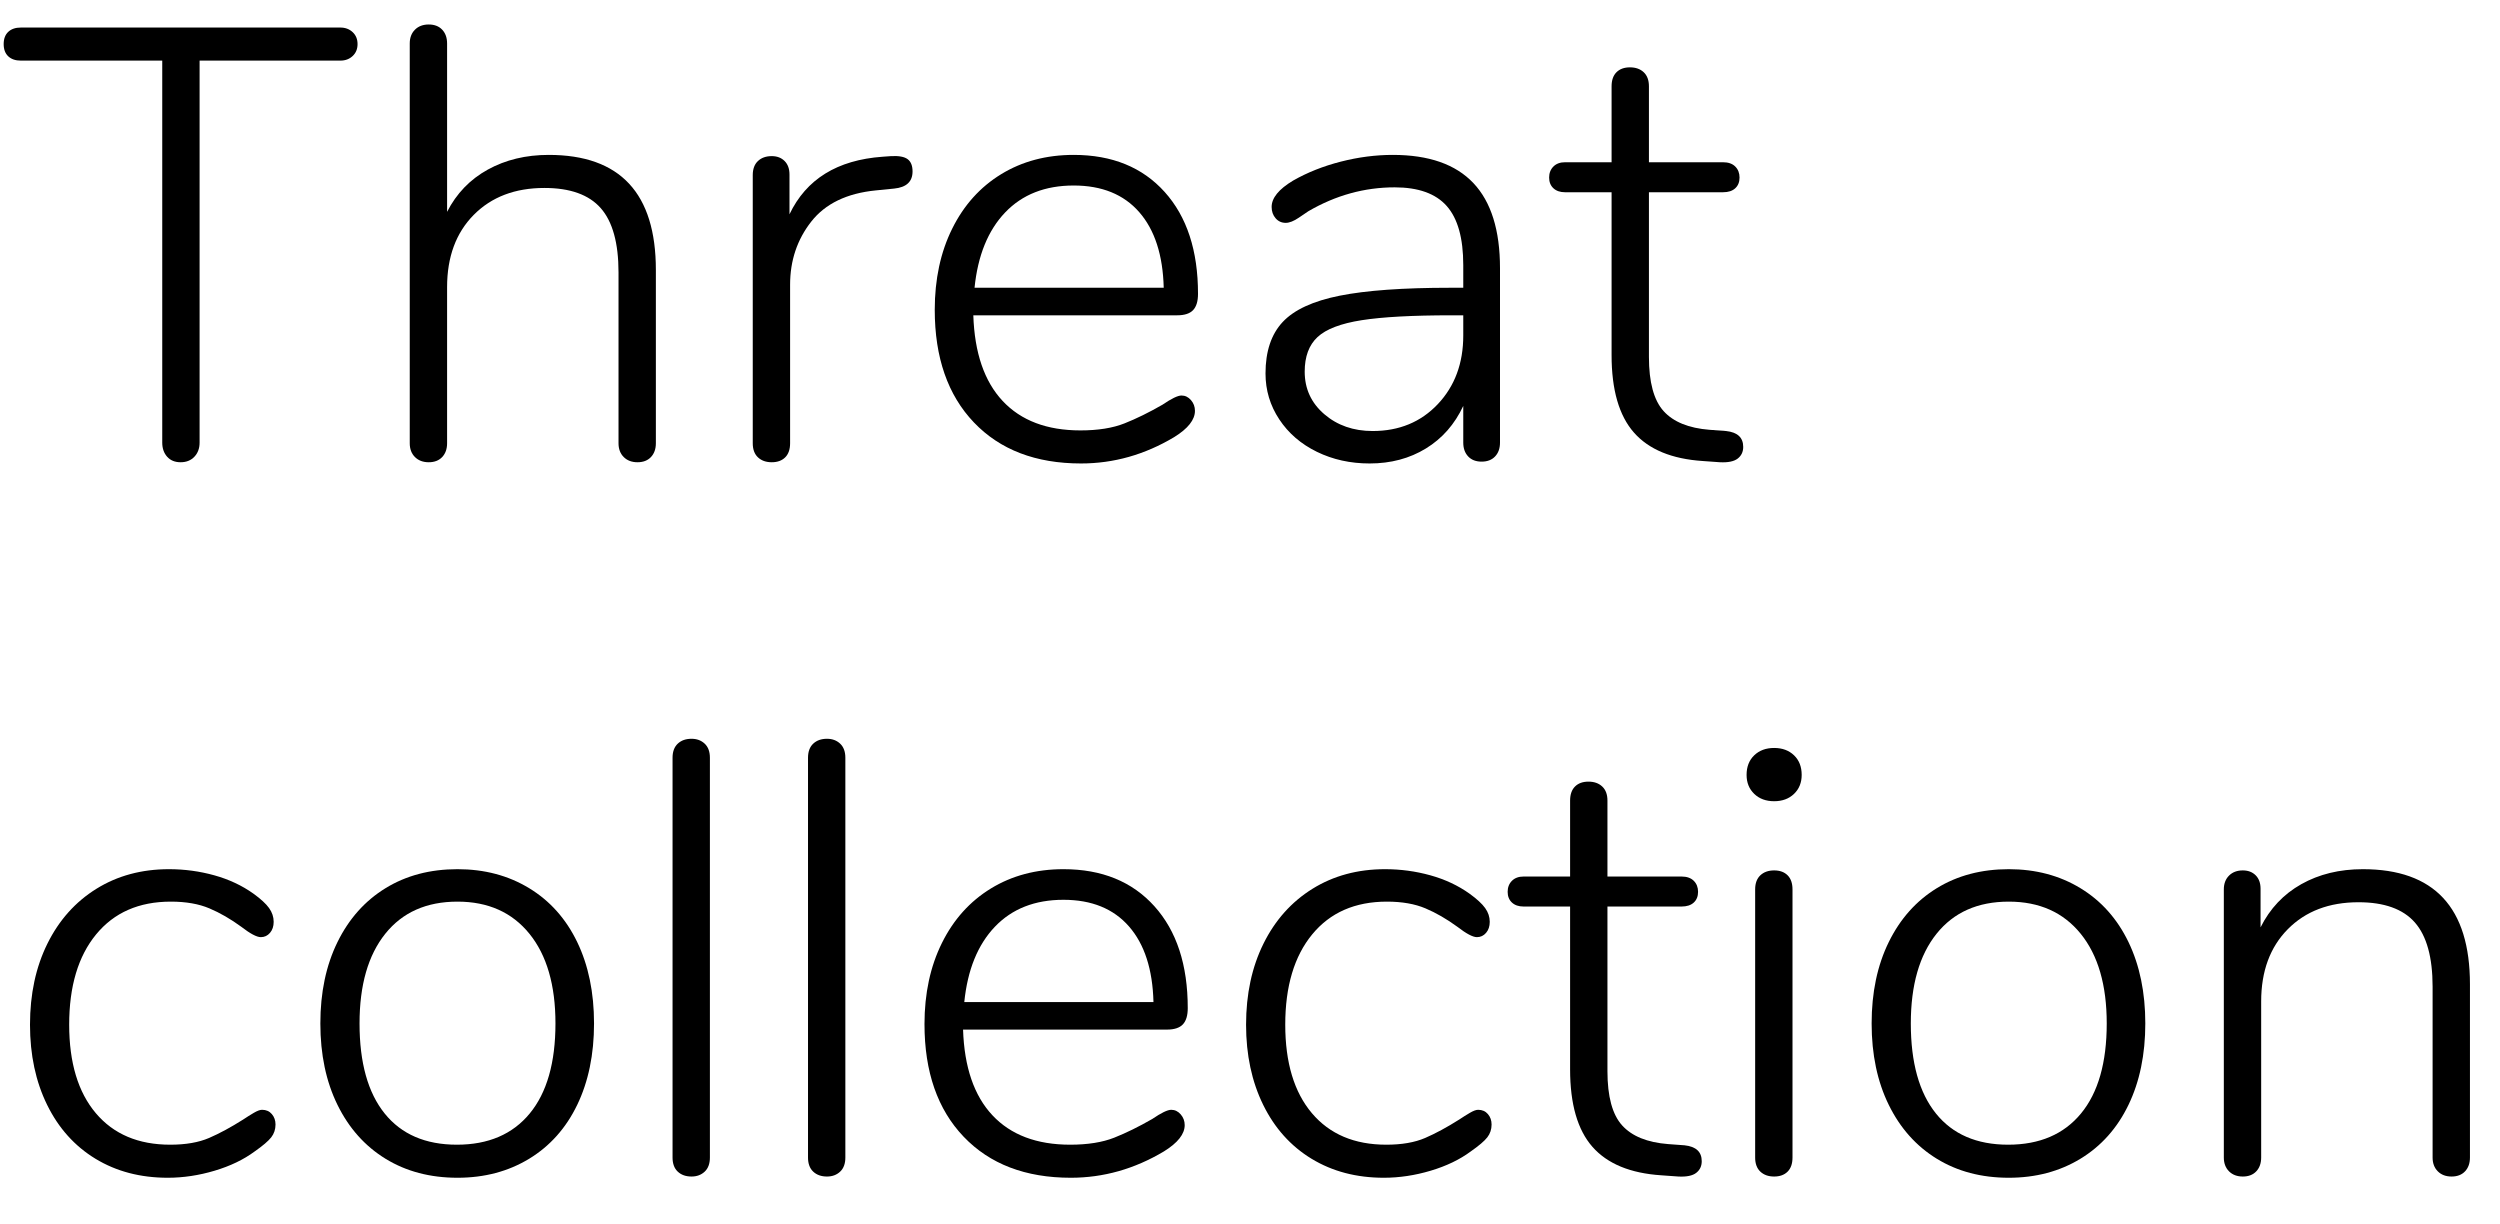 <?xml version="1.0" encoding="UTF-8" standalone="no"?>
<!DOCTYPE svg PUBLIC "-//W3C//DTD SVG 1.1//EN" "http://www.w3.org/Graphics/SVG/1.1/DTD/svg11.dtd">
<svg width="100%" height="100%" viewBox="0 0 49 24" version="1.1" xmlns="http://www.w3.org/2000/svg" xmlns:xlink="http://www.w3.org/1999/xlink" xml:space="preserve" xmlns:serif="http://www.serif.com/" style="fill-rule:evenodd;clip-rule:evenodd;stroke-linejoin:round;stroke-miterlimit:1.414;">
    <g transform="matrix(1,0,0,1,-632,-196)">
        <g id="Threat-collection">
            <g transform="matrix(1,0,0,1,632,205)">
                <path d="M3.276,-0.048C3.212,-0.12 3.18,-0.212 3.18,-0.324L3.18,-7.812L0.408,-7.812C0.304,-7.812 0.222,-7.84 0.162,-7.896C0.102,-7.952 0.072,-8.032 0.072,-8.136C0.072,-8.24 0.102,-8.32 0.162,-8.376C0.222,-8.432 0.304,-8.46 0.408,-8.46L6.672,-8.46C6.768,-8.46 6.848,-8.43 6.912,-8.37C6.976,-8.31 7.008,-8.232 7.008,-8.136C7.008,-8.04 6.976,-7.962 6.912,-7.902C6.848,-7.842 6.768,-7.812 6.672,-7.812L3.912,-7.812L3.912,-0.324C3.912,-0.212 3.878,-0.12 3.81,-0.048C3.742,0.024 3.652,0.06 3.54,0.06C3.428,0.06 3.34,0.024 3.276,-0.048Z" style="fill-rule:nonzero;"/>
                <path d="M12.855,-3.708L12.855,-0.312C12.855,-0.2 12.823,-0.11 12.759,-0.042C12.695,0.026 12.607,0.06 12.495,0.06C12.383,0.06 12.293,0.026 12.225,-0.042C12.157,-0.11 12.123,-0.2 12.123,-0.312L12.123,-3.66C12.123,-4.236 12.007,-4.656 11.775,-4.92C11.543,-5.184 11.175,-5.316 10.671,-5.316C10.095,-5.316 9.633,-5.14 9.285,-4.788C8.937,-4.436 8.763,-3.964 8.763,-3.372L8.763,-0.312C8.763,-0.2 8.731,-0.11 8.667,-0.042C8.603,0.026 8.515,0.06 8.403,0.06C8.291,0.06 8.201,0.026 8.133,-0.042C8.065,-0.11 8.031,-0.2 8.031,-0.312L8.031,-8.148C8.031,-8.26 8.065,-8.35 8.133,-8.418C8.201,-8.486 8.291,-8.52 8.403,-8.52C8.515,-8.52 8.603,-8.486 8.667,-8.418C8.731,-8.35 8.763,-8.26 8.763,-8.148L8.763,-4.848C8.947,-5.208 9.213,-5.484 9.561,-5.676C9.909,-5.868 10.307,-5.964 10.755,-5.964C12.155,-5.964 12.855,-5.212 12.855,-3.708Z" style="fill-rule:nonzero;"/>
                <path d="M17.79,-5.88C17.854,-5.832 17.886,-5.752 17.886,-5.64C17.886,-5.44 17.766,-5.328 17.526,-5.304L17.166,-5.268C16.598,-5.212 16.176,-5.008 15.9,-4.656C15.624,-4.304 15.486,-3.892 15.486,-3.42L15.486,-0.312C15.486,-0.192 15.454,-0.1 15.39,-0.036C15.326,0.028 15.238,0.06 15.126,0.06C15.014,0.06 14.924,0.028 14.856,-0.036C14.788,-0.1 14.754,-0.192 14.754,-0.312L14.754,-5.568C14.754,-5.688 14.788,-5.78 14.856,-5.844C14.924,-5.908 15.014,-5.94 15.126,-5.94C15.23,-5.94 15.314,-5.908 15.378,-5.844C15.442,-5.78 15.474,-5.692 15.474,-5.58L15.474,-4.8C15.802,-5.488 16.41,-5.864 17.298,-5.928L17.466,-5.94C17.618,-5.948 17.726,-5.928 17.79,-5.88Z" style="fill-rule:nonzero;"/>
                <path d="M23.343,-1.158C23.395,-1.098 23.421,-1.028 23.421,-0.948C23.421,-0.772 23.285,-0.6 23.013,-0.432C22.437,-0.088 21.829,0.084 21.189,0.084C20.301,0.084 19.601,-0.184 19.089,-0.72C18.577,-1.256 18.321,-1.992 18.321,-2.928C18.321,-3.528 18.435,-4.058 18.663,-4.518C18.891,-4.978 19.211,-5.334 19.623,-5.586C20.035,-5.838 20.509,-5.964 21.045,-5.964C21.797,-5.964 22.391,-5.722 22.827,-5.238C23.263,-4.754 23.481,-4.088 23.481,-3.24C23.481,-3.096 23.449,-2.99 23.385,-2.922C23.321,-2.854 23.217,-2.82 23.073,-2.82L19.077,-2.82C19.101,-2.084 19.293,-1.524 19.653,-1.14C20.013,-0.756 20.521,-0.564 21.177,-0.564C21.521,-0.564 21.809,-0.61 22.041,-0.702C22.273,-0.794 22.521,-0.916 22.785,-1.068C22.961,-1.188 23.085,-1.248 23.157,-1.248C23.229,-1.248 23.291,-1.218 23.343,-1.158ZM19.701,-4.836C19.365,-4.484 19.165,-3.992 19.101,-3.36L22.809,-3.36C22.793,-4 22.633,-4.494 22.329,-4.842C22.025,-5.19 21.597,-5.364 21.045,-5.364C20.485,-5.364 20.037,-5.188 19.701,-4.836Z" style="fill-rule:nonzero;"/>
                <path d="M28.878,-5.412C29.226,-5.044 29.4,-4.488 29.4,-3.744L29.4,-0.324C29.4,-0.212 29.368,-0.122 29.304,-0.054C29.24,0.014 29.152,0.048 29.04,0.048C28.928,0.048 28.84,0.014 28.776,-0.054C28.712,-0.122 28.68,-0.212 28.68,-0.324L28.68,-1.044C28.512,-0.684 28.268,-0.406 27.948,-0.21C27.628,-0.014 27.26,0.084 26.844,0.084C26.468,0.084 26.124,0.008 25.812,-0.144C25.5,-0.296 25.254,-0.508 25.074,-0.78C24.894,-1.052 24.804,-1.352 24.804,-1.68C24.804,-2.112 24.916,-2.448 25.14,-2.688C25.364,-2.928 25.736,-3.1 26.256,-3.204C26.776,-3.308 27.5,-3.36 28.428,-3.36L28.68,-3.36L28.68,-3.804C28.68,-4.332 28.572,-4.718 28.356,-4.962C28.14,-5.206 27.8,-5.328 27.336,-5.328C26.744,-5.328 26.18,-5.172 25.644,-4.86C25.62,-4.844 25.558,-4.802 25.458,-4.734C25.358,-4.666 25.272,-4.632 25.2,-4.632C25.12,-4.632 25.054,-4.662 25.002,-4.722C24.95,-4.782 24.924,-4.856 24.924,-4.944C24.924,-5.12 25.064,-5.292 25.344,-5.46C25.624,-5.62 25.936,-5.744 26.28,-5.832C26.624,-5.92 26.964,-5.964 27.3,-5.964C28.004,-5.964 28.53,-5.78 28.878,-5.412ZM28.182,-1.08C28.514,-1.432 28.68,-1.88 28.68,-2.424L28.68,-2.82L28.452,-2.82C27.684,-2.82 27.096,-2.788 26.688,-2.724C26.28,-2.66 25.992,-2.55 25.824,-2.394C25.656,-2.238 25.572,-2.012 25.572,-1.716C25.572,-1.38 25.7,-1.102 25.956,-0.882C26.212,-0.662 26.528,-0.552 26.904,-0.552C27.424,-0.552 27.85,-0.728 28.182,-1.08Z" style="fill-rule:nonzero;"/>
                <path d="M34.167,-0.24C34.167,-0.144 34.131,-0.068 34.059,-0.012C33.987,0.044 33.871,0.068 33.711,0.06L33.375,0.036C32.767,-0.004 32.317,-0.19 32.025,-0.522C31.733,-0.854 31.587,-1.36 31.587,-2.04L31.587,-5.232L30.675,-5.232C30.579,-5.232 30.503,-5.258 30.447,-5.31C30.391,-5.362 30.363,-5.432 30.363,-5.52C30.363,-5.608 30.391,-5.68 30.447,-5.736C30.503,-5.792 30.579,-5.82 30.675,-5.82L31.587,-5.82L31.587,-7.308C31.587,-7.428 31.619,-7.52 31.683,-7.584C31.747,-7.648 31.835,-7.68 31.947,-7.68C32.059,-7.68 32.149,-7.648 32.217,-7.584C32.285,-7.52 32.319,-7.428 32.319,-7.308L32.319,-5.82L33.771,-5.82C33.875,-5.82 33.955,-5.792 34.011,-5.736C34.067,-5.68 34.095,-5.608 34.095,-5.52C34.095,-5.432 34.067,-5.362 34.011,-5.31C33.955,-5.258 33.875,-5.232 33.771,-5.232L32.319,-5.232L32.319,-2.004C32.319,-1.508 32.415,-1.154 32.607,-0.942C32.799,-0.73 33.099,-0.608 33.507,-0.576L33.831,-0.552C34.055,-0.528 34.167,-0.424 34.167,-0.24Z" style="fill-rule:nonzero;"/>
            </g>
            <g transform="matrix(1,0,0,1,632,219)">
                <path d="M1.872,-0.288C1.464,-0.536 1.148,-0.888 0.924,-1.344C0.7,-1.8 0.588,-2.324 0.588,-2.916C0.588,-3.516 0.702,-4.046 0.93,-4.506C1.158,-4.966 1.478,-5.324 1.89,-5.58C2.302,-5.836 2.776,-5.964 3.312,-5.964C3.616,-5.964 3.912,-5.924 4.2,-5.844C4.488,-5.764 4.744,-5.644 4.968,-5.484C5.112,-5.38 5.214,-5.286 5.274,-5.202C5.334,-5.118 5.364,-5.028 5.364,-4.932C5.364,-4.844 5.34,-4.772 5.292,-4.716C5.244,-4.66 5.184,-4.632 5.112,-4.632C5.032,-4.632 4.904,-4.7 4.728,-4.836C4.52,-4.988 4.312,-5.108 4.104,-5.196C3.896,-5.284 3.644,-5.328 3.348,-5.328C2.724,-5.328 2.236,-5.114 1.884,-4.686C1.532,-4.258 1.356,-3.668 1.356,-2.916C1.356,-2.172 1.53,-1.594 1.878,-1.182C2.226,-0.77 2.712,-0.564 3.336,-0.564C3.64,-0.564 3.894,-0.608 4.098,-0.696C4.302,-0.784 4.524,-0.904 4.764,-1.056C4.836,-1.104 4.906,-1.148 4.974,-1.188C5.042,-1.228 5.096,-1.248 5.136,-1.248C5.216,-1.248 5.28,-1.22 5.328,-1.164C5.376,-1.108 5.4,-1.04 5.4,-0.96C5.4,-0.864 5.372,-0.78 5.316,-0.708C5.26,-0.636 5.152,-0.544 4.992,-0.432C4.776,-0.272 4.514,-0.146 4.206,-0.054C3.898,0.038 3.592,0.084 3.288,0.084C2.752,0.084 2.28,-0.04 1.872,-0.288Z" style="fill-rule:nonzero;"/>
                <path d="M7.557,-0.288C7.153,-0.536 6.839,-0.888 6.615,-1.344C6.391,-1.8 6.279,-2.332 6.279,-2.94C6.279,-3.548 6.391,-4.08 6.615,-4.536C6.839,-4.992 7.153,-5.344 7.557,-5.592C7.961,-5.84 8.431,-5.964 8.967,-5.964C9.495,-5.964 9.963,-5.84 10.371,-5.592C10.779,-5.344 11.093,-4.992 11.313,-4.536C11.533,-4.08 11.643,-3.548 11.643,-2.94C11.643,-2.332 11.533,-1.8 11.313,-1.344C11.093,-0.888 10.779,-0.536 10.371,-0.288C9.963,-0.04 9.495,0.084 8.967,0.084C8.431,0.084 7.961,-0.04 7.557,-0.288ZM10.383,-1.176C10.719,-1.584 10.887,-2.172 10.887,-2.94C10.887,-3.692 10.717,-4.278 10.377,-4.698C10.037,-5.118 9.567,-5.328 8.967,-5.328C8.359,-5.328 7.887,-5.118 7.551,-4.698C7.215,-4.278 7.047,-3.692 7.047,-2.94C7.047,-2.172 7.211,-1.584 7.539,-1.176C7.867,-0.768 8.339,-0.564 8.955,-0.564C9.571,-0.564 10.047,-0.768 10.383,-1.176Z" style="fill-rule:nonzero;"/>
                <path d="M13.284,-0.036C13.216,-0.1 13.182,-0.192 13.182,-0.312L13.182,-8.148C13.182,-8.268 13.216,-8.36 13.284,-8.424C13.352,-8.488 13.442,-8.52 13.554,-8.52C13.658,-8.52 13.744,-8.488 13.812,-8.424C13.88,-8.36 13.914,-8.268 13.914,-8.148L13.914,-0.312C13.914,-0.192 13.88,-0.1 13.812,-0.036C13.744,0.028 13.658,0.06 13.554,0.06C13.442,0.06 13.352,0.028 13.284,-0.036Z" style="fill-rule:nonzero;"/>
                <path d="M15.939,-0.036C15.871,-0.1 15.837,-0.192 15.837,-0.312L15.837,-8.148C15.837,-8.268 15.871,-8.36 15.939,-8.424C16.007,-8.488 16.097,-8.52 16.209,-8.52C16.313,-8.52 16.399,-8.488 16.467,-8.424C16.535,-8.36 16.569,-8.268 16.569,-8.148L16.569,-0.312C16.569,-0.192 16.535,-0.1 16.467,-0.036C16.399,0.028 16.313,0.06 16.209,0.06C16.097,0.06 16.007,0.028 15.939,-0.036Z" style="fill-rule:nonzero;"/>
                <path d="M23.142,-1.158C23.194,-1.098 23.22,-1.028 23.22,-0.948C23.22,-0.772 23.084,-0.6 22.812,-0.432C22.236,-0.088 21.628,0.084 20.988,0.084C20.1,0.084 19.4,-0.184 18.888,-0.72C18.376,-1.256 18.12,-1.992 18.12,-2.928C18.12,-3.528 18.234,-4.058 18.462,-4.518C18.69,-4.978 19.01,-5.334 19.422,-5.586C19.834,-5.838 20.308,-5.964 20.844,-5.964C21.596,-5.964 22.19,-5.722 22.626,-5.238C23.062,-4.754 23.28,-4.088 23.28,-3.24C23.28,-3.096 23.248,-2.99 23.184,-2.922C23.12,-2.854 23.016,-2.82 22.872,-2.82L18.876,-2.82C18.9,-2.084 19.092,-1.524 19.452,-1.14C19.812,-0.756 20.32,-0.564 20.976,-0.564C21.32,-0.564 21.608,-0.61 21.84,-0.702C22.072,-0.794 22.32,-0.916 22.584,-1.068C22.76,-1.188 22.884,-1.248 22.956,-1.248C23.028,-1.248 23.09,-1.218 23.142,-1.158ZM19.5,-4.836C19.164,-4.484 18.964,-3.992 18.9,-3.36L22.608,-3.36C22.592,-4 22.432,-4.494 22.128,-4.842C21.824,-5.19 21.396,-5.364 20.844,-5.364C20.284,-5.364 19.836,-5.188 19.5,-4.836Z" style="fill-rule:nonzero;"/>
                <path d="M25.707,-0.288C25.299,-0.536 24.983,-0.888 24.759,-1.344C24.535,-1.8 24.423,-2.324 24.423,-2.916C24.423,-3.516 24.537,-4.046 24.765,-4.506C24.993,-4.966 25.313,-5.324 25.725,-5.58C26.137,-5.836 26.611,-5.964 27.147,-5.964C27.451,-5.964 27.747,-5.924 28.035,-5.844C28.323,-5.764 28.579,-5.644 28.803,-5.484C28.947,-5.38 29.049,-5.286 29.109,-5.202C29.169,-5.118 29.199,-5.028 29.199,-4.932C29.199,-4.844 29.175,-4.772 29.127,-4.716C29.079,-4.66 29.019,-4.632 28.947,-4.632C28.867,-4.632 28.739,-4.7 28.563,-4.836C28.355,-4.988 28.147,-5.108 27.939,-5.196C27.731,-5.284 27.479,-5.328 27.183,-5.328C26.559,-5.328 26.071,-5.114 25.719,-4.686C25.367,-4.258 25.191,-3.668 25.191,-2.916C25.191,-2.172 25.365,-1.594 25.713,-1.182C26.061,-0.77 26.547,-0.564 27.171,-0.564C27.475,-0.564 27.729,-0.608 27.933,-0.696C28.137,-0.784 28.359,-0.904 28.599,-1.056C28.671,-1.104 28.741,-1.148 28.809,-1.188C28.877,-1.228 28.931,-1.248 28.971,-1.248C29.051,-1.248 29.115,-1.22 29.163,-1.164C29.211,-1.108 29.235,-1.04 29.235,-0.96C29.235,-0.864 29.207,-0.78 29.151,-0.708C29.095,-0.636 28.987,-0.544 28.827,-0.432C28.611,-0.272 28.349,-0.146 28.041,-0.054C27.733,0.038 27.427,0.084 27.123,0.084C26.587,0.084 26.115,-0.04 25.707,-0.288Z" style="fill-rule:nonzero;"/>
                <path d="M33.354,-0.24C33.354,-0.144 33.318,-0.068 33.246,-0.012C33.174,0.044 33.058,0.068 32.898,0.06L32.562,0.036C31.954,-0.004 31.504,-0.19 31.212,-0.522C30.92,-0.854 30.774,-1.36 30.774,-2.04L30.774,-5.232L29.862,-5.232C29.766,-5.232 29.69,-5.258 29.634,-5.31C29.578,-5.362 29.55,-5.432 29.55,-5.52C29.55,-5.608 29.578,-5.68 29.634,-5.736C29.69,-5.792 29.766,-5.82 29.862,-5.82L30.774,-5.82L30.774,-7.308C30.774,-7.428 30.806,-7.52 30.87,-7.584C30.934,-7.648 31.022,-7.68 31.134,-7.68C31.246,-7.68 31.336,-7.648 31.404,-7.584C31.472,-7.52 31.506,-7.428 31.506,-7.308L31.506,-5.82L32.958,-5.82C33.062,-5.82 33.142,-5.792 33.198,-5.736C33.254,-5.68 33.282,-5.608 33.282,-5.52C33.282,-5.432 33.254,-5.362 33.198,-5.31C33.142,-5.258 33.062,-5.232 32.958,-5.232L31.506,-5.232L31.506,-2.004C31.506,-1.508 31.602,-1.154 31.794,-0.942C31.986,-0.73 32.286,-0.608 32.694,-0.576L33.018,-0.552C33.242,-0.528 33.354,-0.424 33.354,-0.24Z" style="fill-rule:nonzero;"/>
                <path d="M34.503,-0.036C34.435,-0.1 34.401,-0.192 34.401,-0.312L34.401,-5.568C34.401,-5.688 34.435,-5.78 34.503,-5.844C34.571,-5.908 34.661,-5.94 34.773,-5.94C34.885,-5.94 34.973,-5.908 35.037,-5.844C35.101,-5.78 35.133,-5.688 35.133,-5.568L35.133,-0.312C35.133,-0.192 35.101,-0.1 35.037,-0.036C34.973,0.028 34.885,0.06 34.773,0.06C34.661,0.06 34.571,0.028 34.503,-0.036ZM34.383,-7.44C34.283,-7.536 34.233,-7.66 34.233,-7.812C34.233,-7.972 34.283,-8.1 34.383,-8.196C34.483,-8.292 34.613,-8.34 34.773,-8.34C34.933,-8.34 35.063,-8.292 35.163,-8.196C35.263,-8.1 35.313,-7.972 35.313,-7.812C35.313,-7.66 35.263,-7.536 35.163,-7.44C35.063,-7.344 34.933,-7.296 34.773,-7.296C34.613,-7.296 34.483,-7.344 34.383,-7.44Z" style="fill-rule:nonzero;"/>
                <path d="M37.962,-0.288C37.558,-0.536 37.244,-0.888 37.02,-1.344C36.796,-1.8 36.684,-2.332 36.684,-2.94C36.684,-3.548 36.796,-4.08 37.02,-4.536C37.244,-4.992 37.558,-5.344 37.962,-5.592C38.366,-5.84 38.836,-5.964 39.372,-5.964C39.9,-5.964 40.368,-5.84 40.776,-5.592C41.184,-5.344 41.498,-4.992 41.718,-4.536C41.938,-4.08 42.048,-3.548 42.048,-2.94C42.048,-2.332 41.938,-1.8 41.718,-1.344C41.498,-0.888 41.184,-0.536 40.776,-0.288C40.368,-0.04 39.9,0.084 39.372,0.084C38.836,0.084 38.366,-0.04 37.962,-0.288ZM40.788,-1.176C41.124,-1.584 41.292,-2.172 41.292,-2.94C41.292,-3.692 41.122,-4.278 40.782,-4.698C40.442,-5.118 39.972,-5.328 39.372,-5.328C38.764,-5.328 38.292,-5.118 37.956,-4.698C37.62,-4.278 37.452,-3.692 37.452,-2.94C37.452,-2.172 37.616,-1.584 37.944,-1.176C38.272,-0.768 38.744,-0.564 39.36,-0.564C39.976,-0.564 40.452,-0.768 40.788,-1.176Z" style="fill-rule:nonzero;"/>
                <path d="M48.411,-3.708L48.411,-0.312C48.411,-0.2 48.379,-0.11 48.315,-0.042C48.251,0.026 48.163,0.06 48.051,0.06C47.939,0.06 47.849,0.026 47.781,-0.042C47.713,-0.11 47.679,-0.2 47.679,-0.312L47.679,-3.66C47.679,-4.236 47.563,-4.656 47.331,-4.92C47.099,-5.184 46.731,-5.316 46.227,-5.316C45.651,-5.316 45.189,-5.14 44.841,-4.788C44.493,-4.436 44.319,-3.964 44.319,-3.372L44.319,-0.312C44.319,-0.2 44.287,-0.11 44.223,-0.042C44.159,0.026 44.071,0.06 43.959,0.06C43.847,0.06 43.757,0.026 43.689,-0.042C43.621,-0.11 43.587,-0.2 43.587,-0.312L43.587,-5.568C43.587,-5.68 43.621,-5.77 43.689,-5.838C43.757,-5.906 43.847,-5.94 43.959,-5.94C44.063,-5.94 44.147,-5.908 44.211,-5.844C44.275,-5.78 44.307,-5.692 44.307,-5.58L44.307,-4.824C44.491,-5.192 44.757,-5.474 45.105,-5.67C45.453,-5.866 45.855,-5.964 46.311,-5.964C47.711,-5.964 48.411,-5.212 48.411,-3.708Z" style="fill-rule:nonzero;"/>
            </g>
        </g>
    </g>
</svg>
